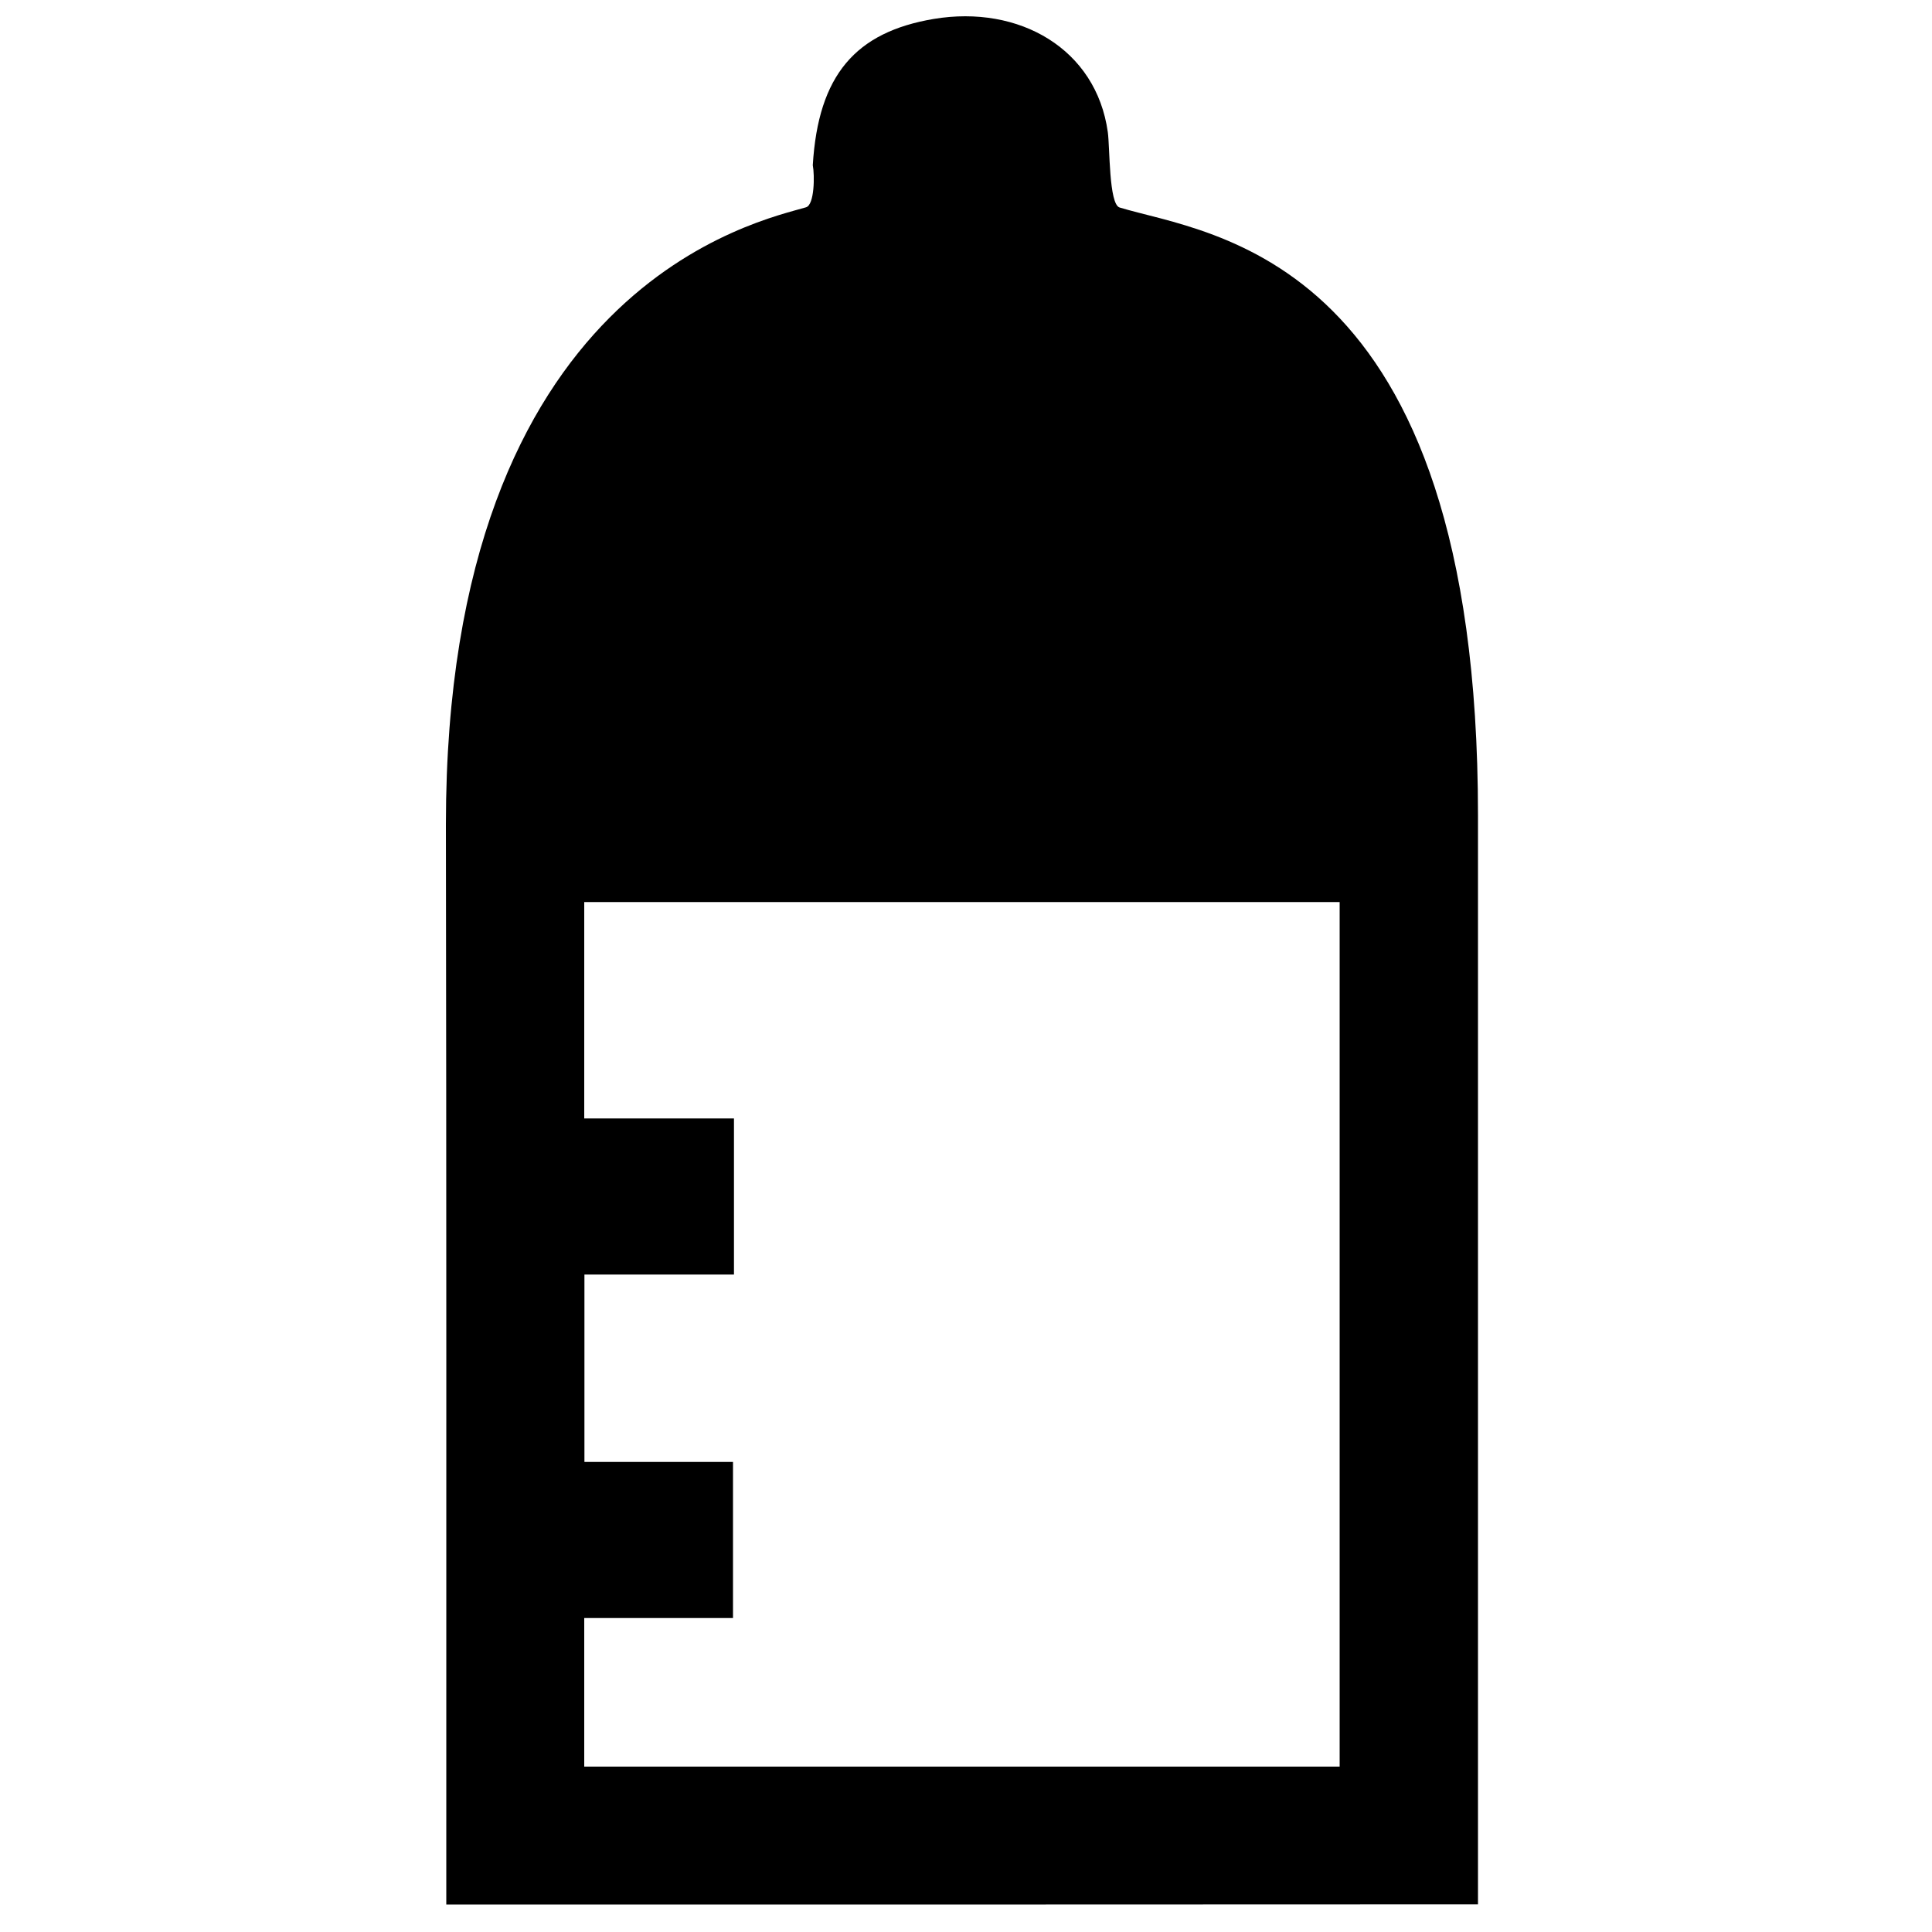 <svg xmlns="http://www.w3.org/2000/svg" viewBox="0 0 100 100">
  <path d="M23.1 98.58v-.92c0-18.33.01-36.66-.02-54.99 0-28.03 16.37-31.26 18.64-31.94.44-.13.45-1.65.35-2.18.28-4.67 2.22-6.89 6.26-7.57 4.43-.74 8.41 1.55 9.01 5.86.11.78.05 3.73.61 3.9 4.67 1.42 18.55 2.37 18.55 31.45V98.57c-17.8.01-35.56.01-53.4.01zm7.14-7.14h39.1V46.69h-39.1v11.2h7.75v8.08h-7.74v9.7h7.69v8.08h-7.7v7.69z"/>
</svg>
